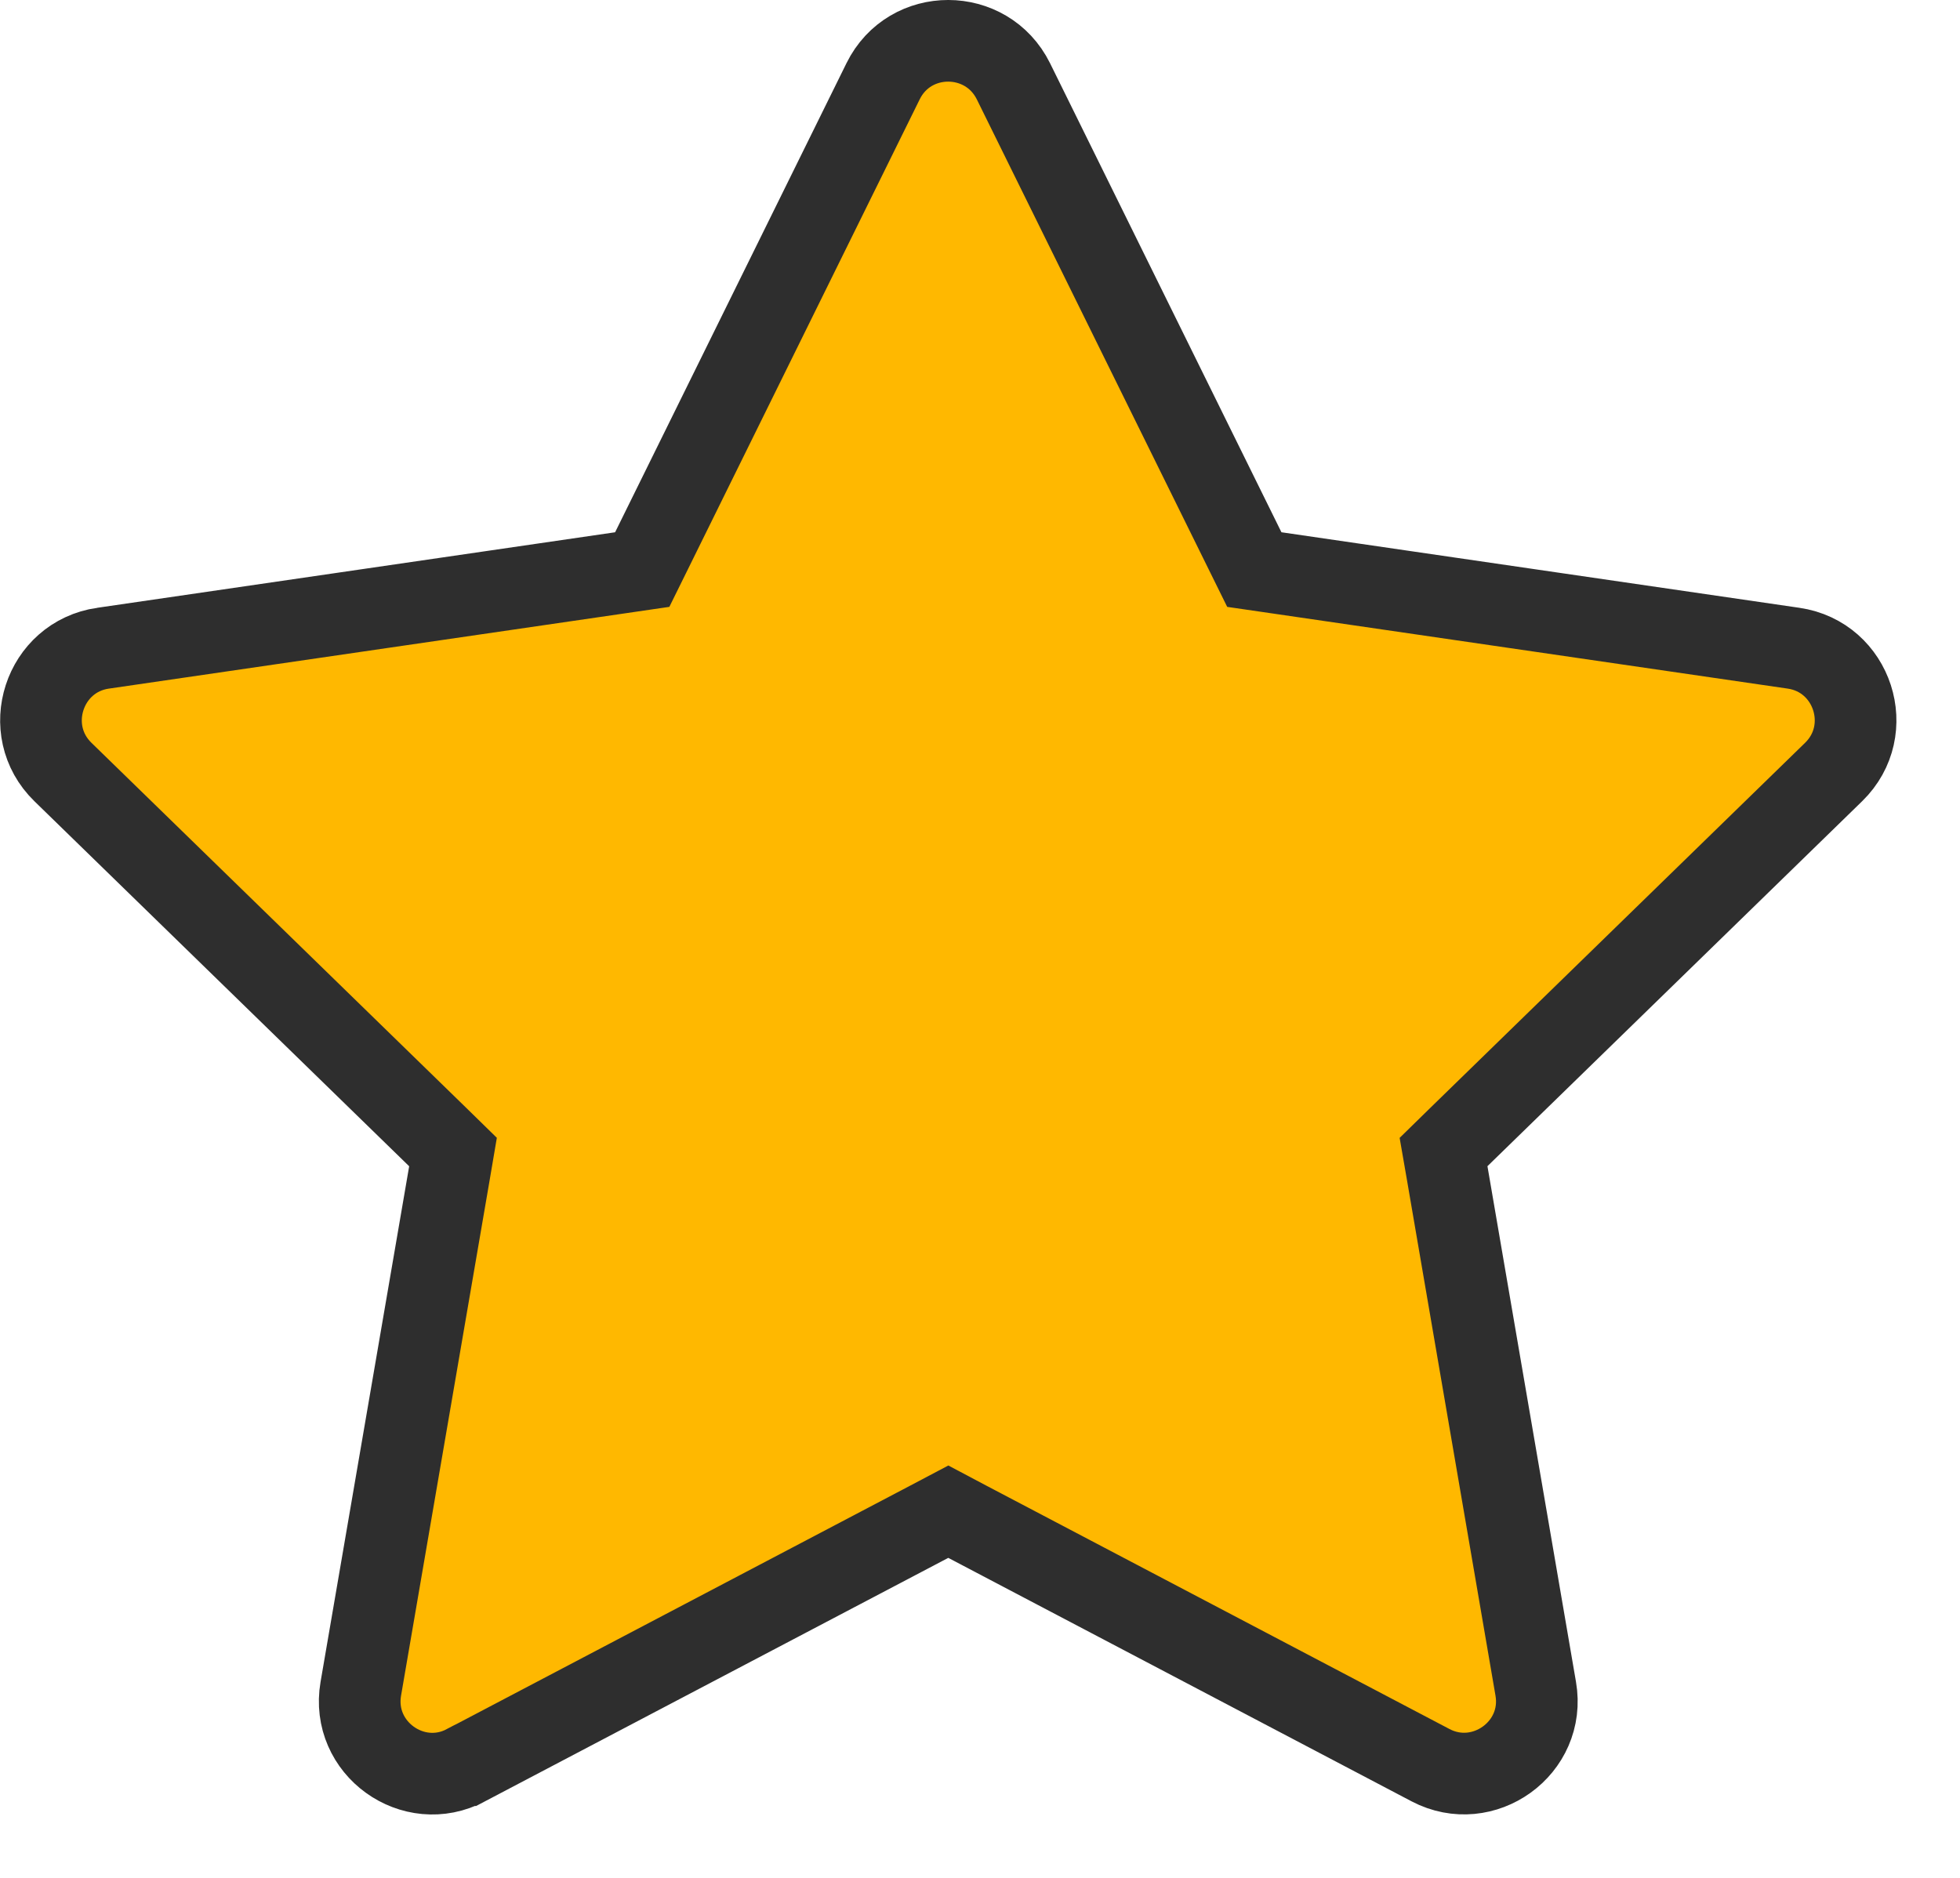 <svg width="24" height="23" viewBox="0 0 24 23" fill="none" xmlns="http://www.w3.org/2000/svg">
<path d="M7.604 7.014L7.864 6.976L7.98 6.741L10.814 0.994C11.14 0.334 12.082 0.336 12.409 0.995C12.409 0.995 12.409 0.995 12.409 0.995L15.243 6.741L15.359 6.976L15.62 7.014L21.961 7.939L21.961 7.939C22.688 8.044 22.98 8.942 22.452 9.456L22.452 9.456L17.864 13.926L17.676 14.11L17.721 14.369L18.805 20.684C18.93 21.41 18.163 21.959 17.517 21.62L17.517 21.62L11.844 18.638L11.612 18.515L11.379 18.638L5.706 21.62L5.705 21.62C5.062 21.961 4.293 21.413 4.418 20.684L5.503 14.369L5.547 14.11L5.359 13.926L0.771 9.456L0.771 9.456C0.243 8.942 0.536 8.044 1.262 7.939L1.263 7.939L7.604 7.014Z" fill="#FFB800" stroke="#2E2E2E"/>
</svg>
